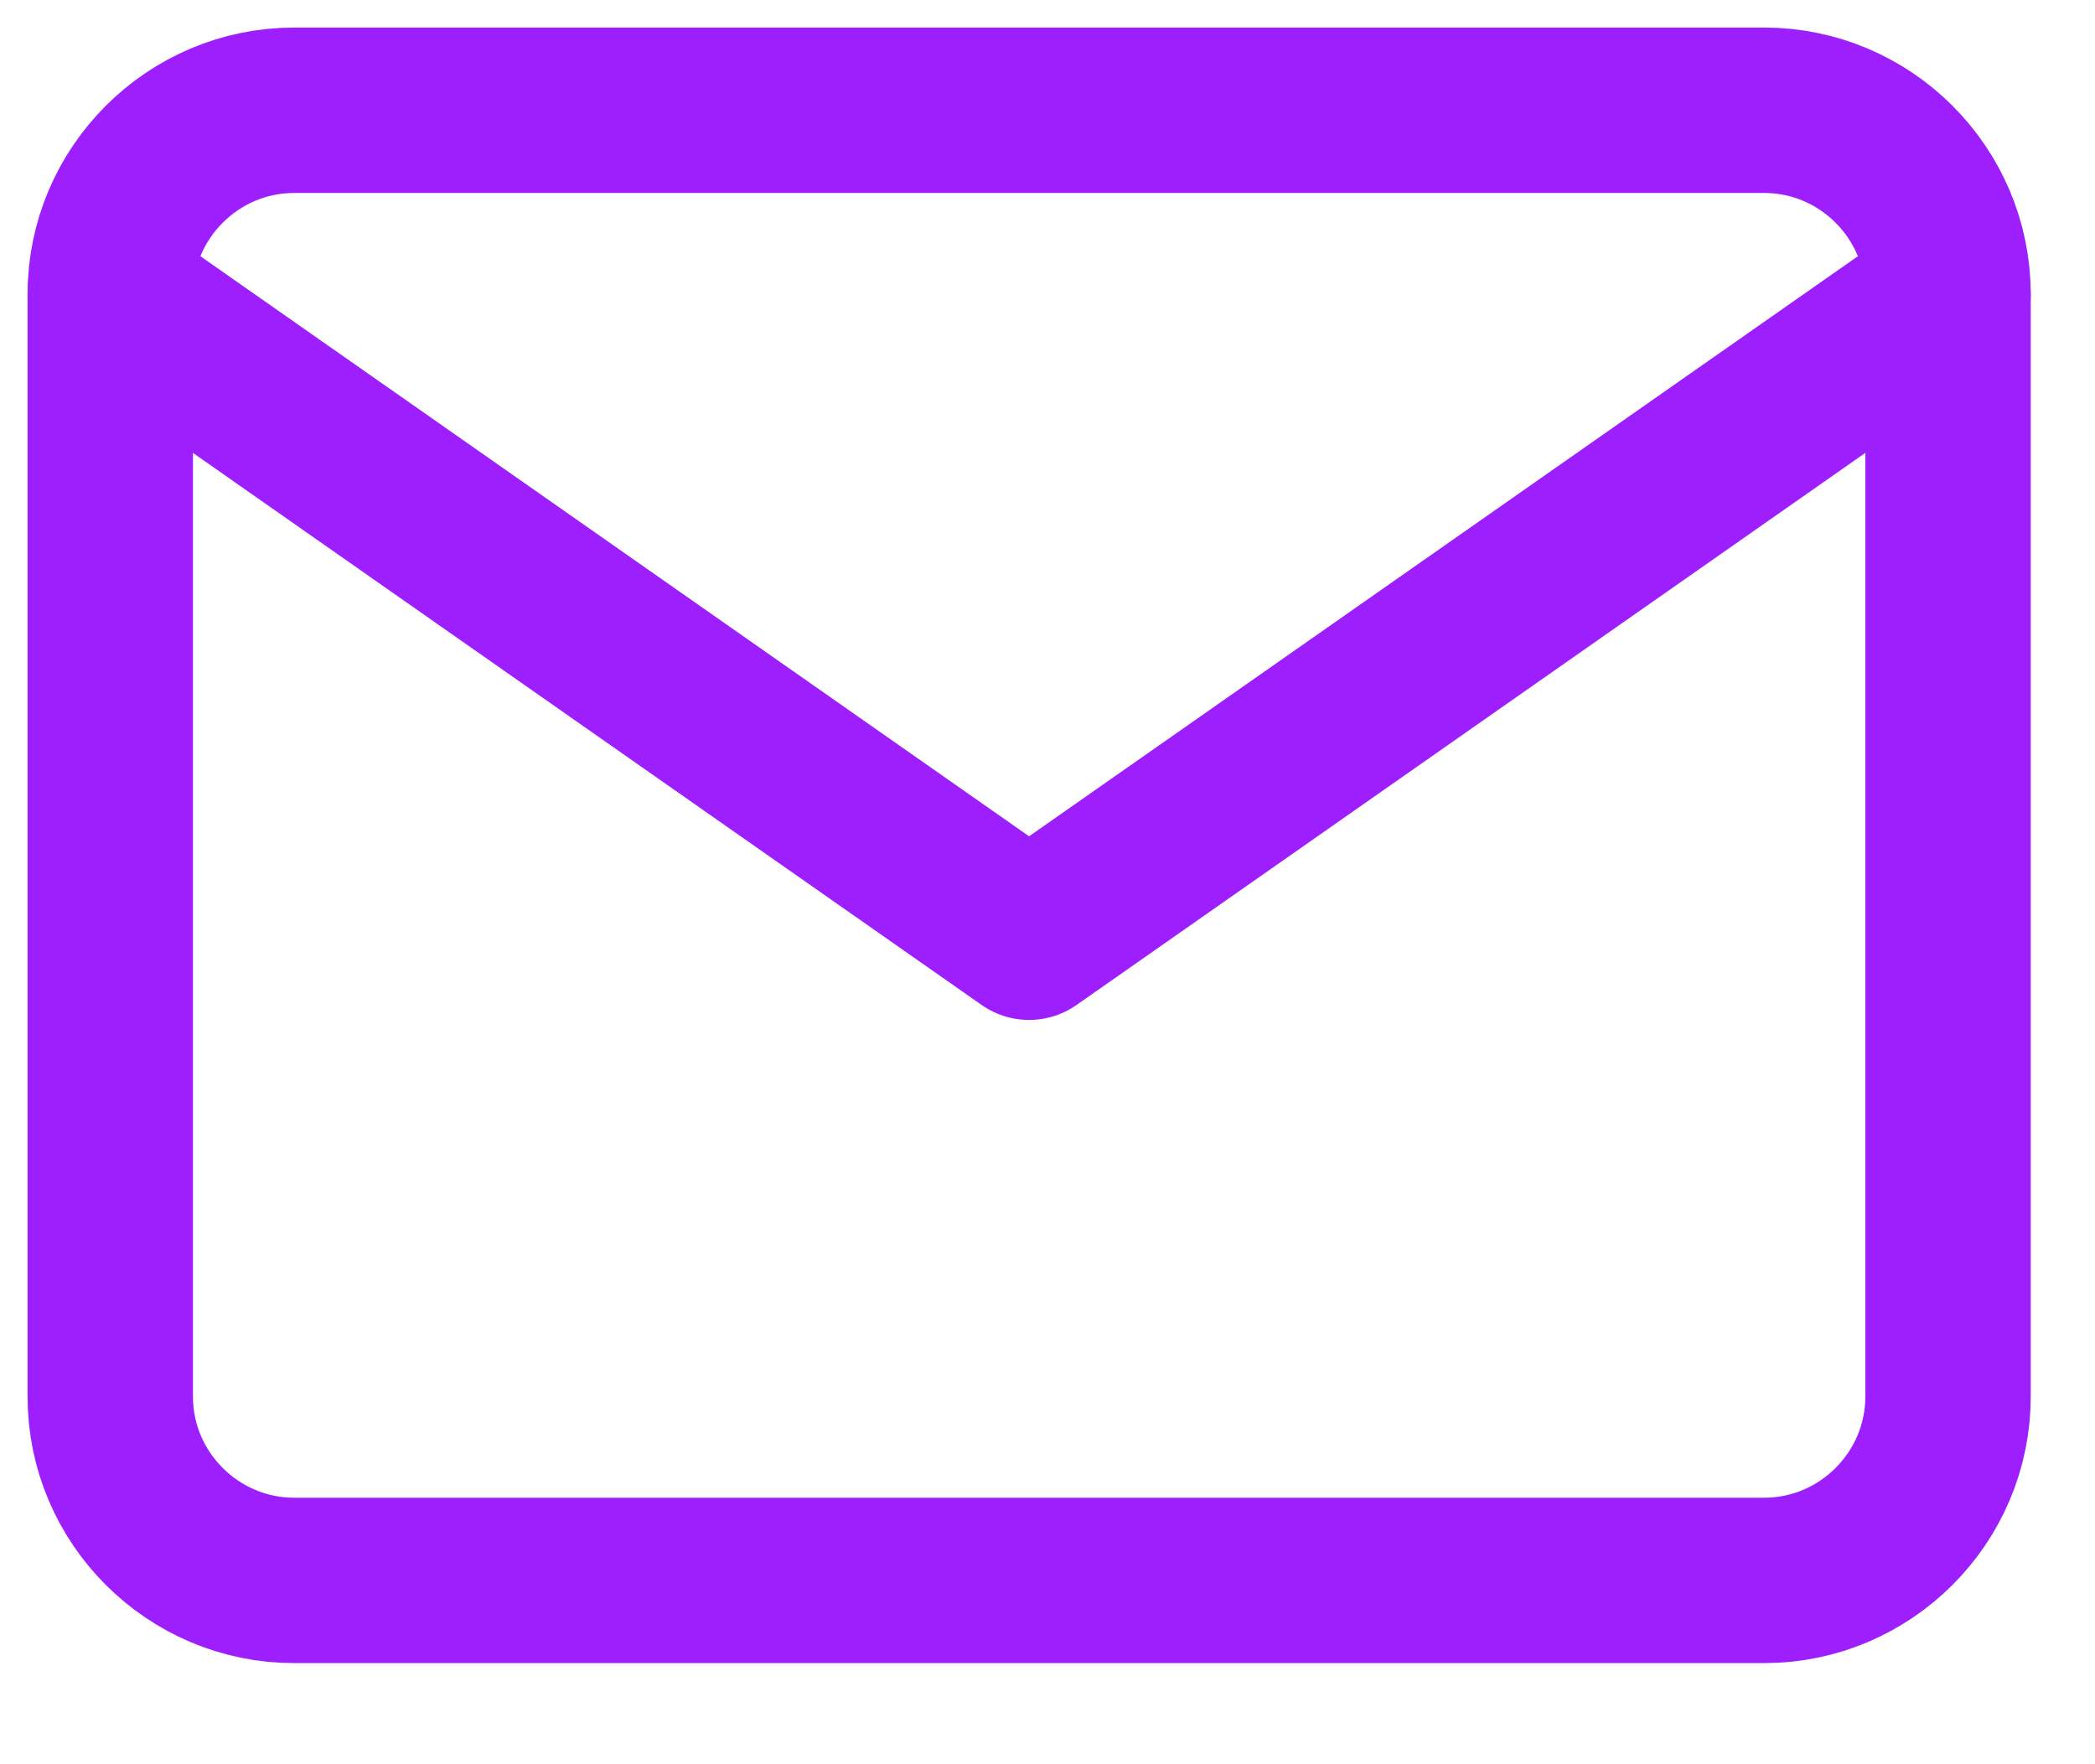 <svg width="19" height="16" viewBox="0 0 19 16" fill="none" xmlns="http://www.w3.org/2000/svg">
<path d="M2.667 1H16C16.917 1 17.667 1.75 17.667 2.667V12.667C17.667 13.583 16.917 14.333 16 14.333H2.667C1.75 14.333 1 13.583 1 12.667V2.667C1 1.75 1.75 1 2.667 1Z" stroke="#9D1FFE" stroke-width="1.5" stroke-linecap="round" stroke-linejoin="round"/>
<path d="M17.667 2.667L9.333 8.5L1 2.667" stroke="#9D1FFE" stroke-width="1.5" stroke-linecap="round" stroke-linejoin="round"/>
</svg>
